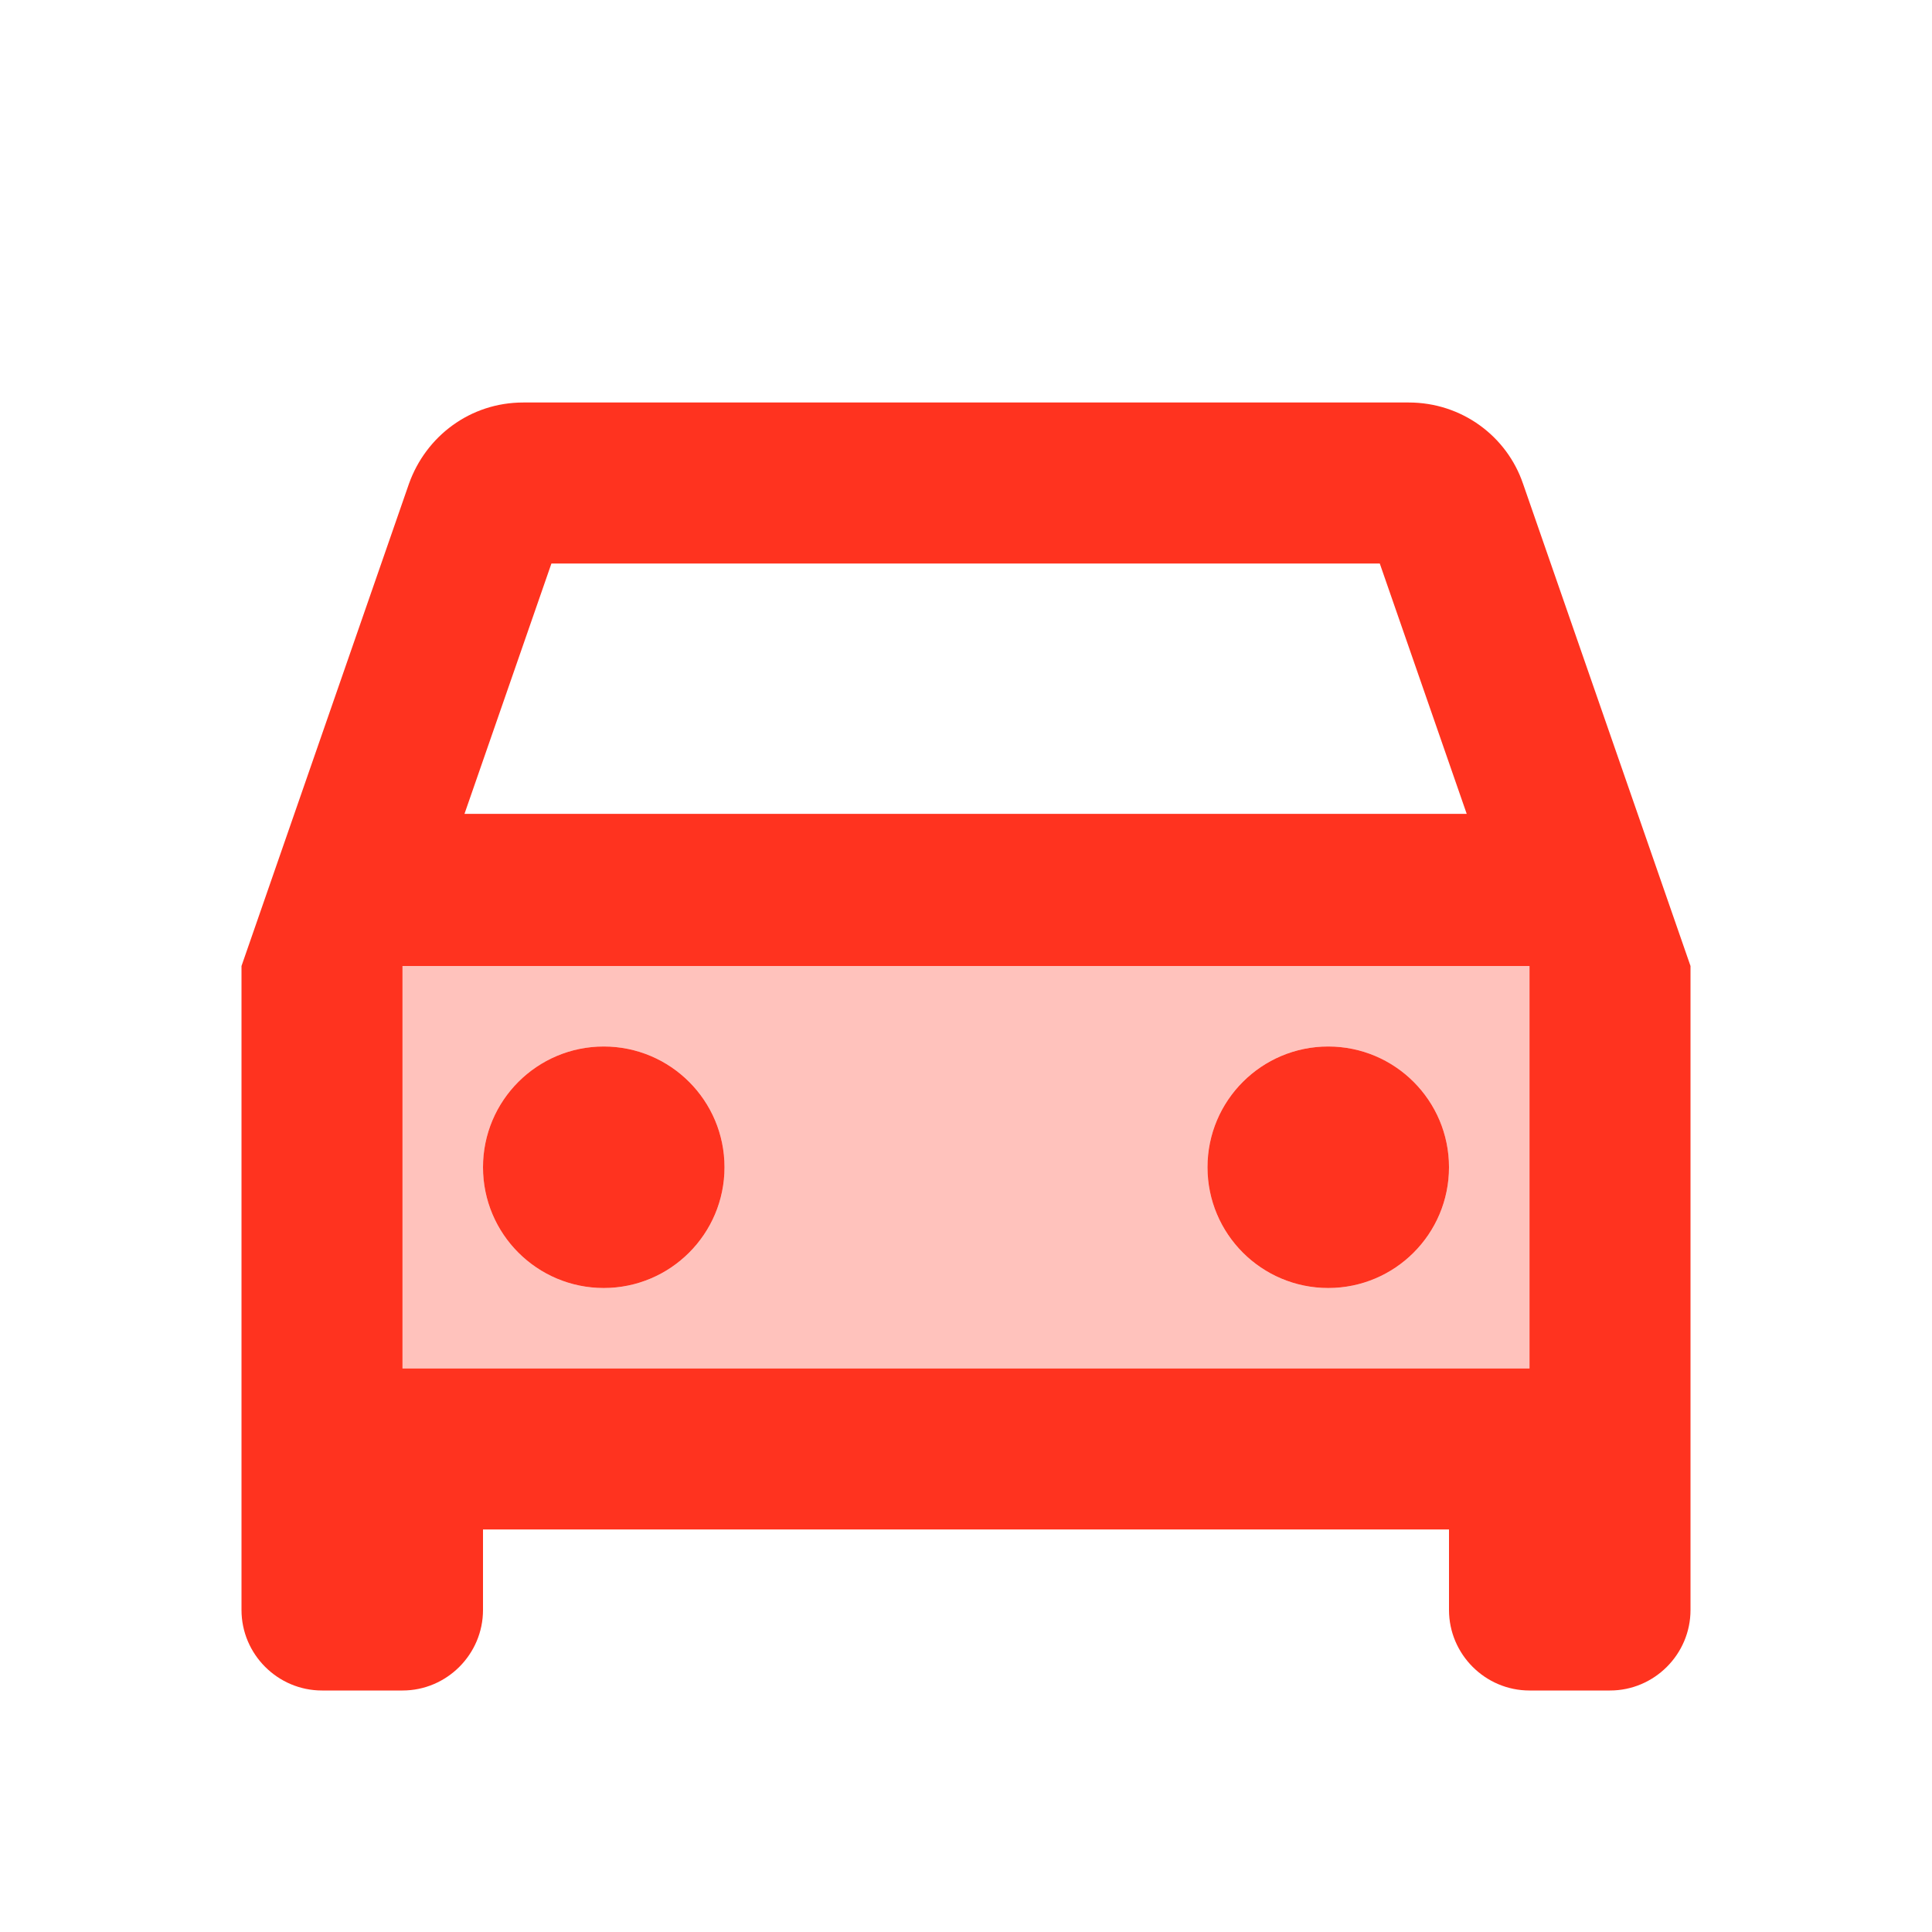 <svg fill="#FF331F" xmlns="http://www.w3.org/2000/svg" height="24" viewBox="0 0 24 24" width="24"><path d="M0 0h24v24H0V0z" fill="none"/><path d="M5 17h14v-5H5v5zm11.5-4c.83 0 1.5.67 1.5 1.5s-.67 1.5-1.5 1.5-1.5-.67-1.5-1.5.67-1.5 1.5-1.5zm-9 0c.83 0 1.5.67 1.5 1.5S8.33 16 7.5 16 6 15.33 6 14.5 6.67 13 7.5 13z" opacity=".3"/><path d="M18.92 6.01C18.72 5.42 18.16 5 17.5 5h-11c-.66 0-1.21.42-1.42 1.01L3 12v8c0 .55.45 1 1 1h1c.55 0 1-.45 1-1v-1h12v1c0 .55.45 1 1 1h1c.55 0 1-.45 1-1v-8l-2.08-5.99zM6.85 7h10.29l1.08 3.11H5.77L6.85 7zM19 17H5v-5h14v5z"/><circle cx="7.5" cy="14.5" r="1.5"/><circle cx="16.5" cy="14.5" r="1.5"/></svg>